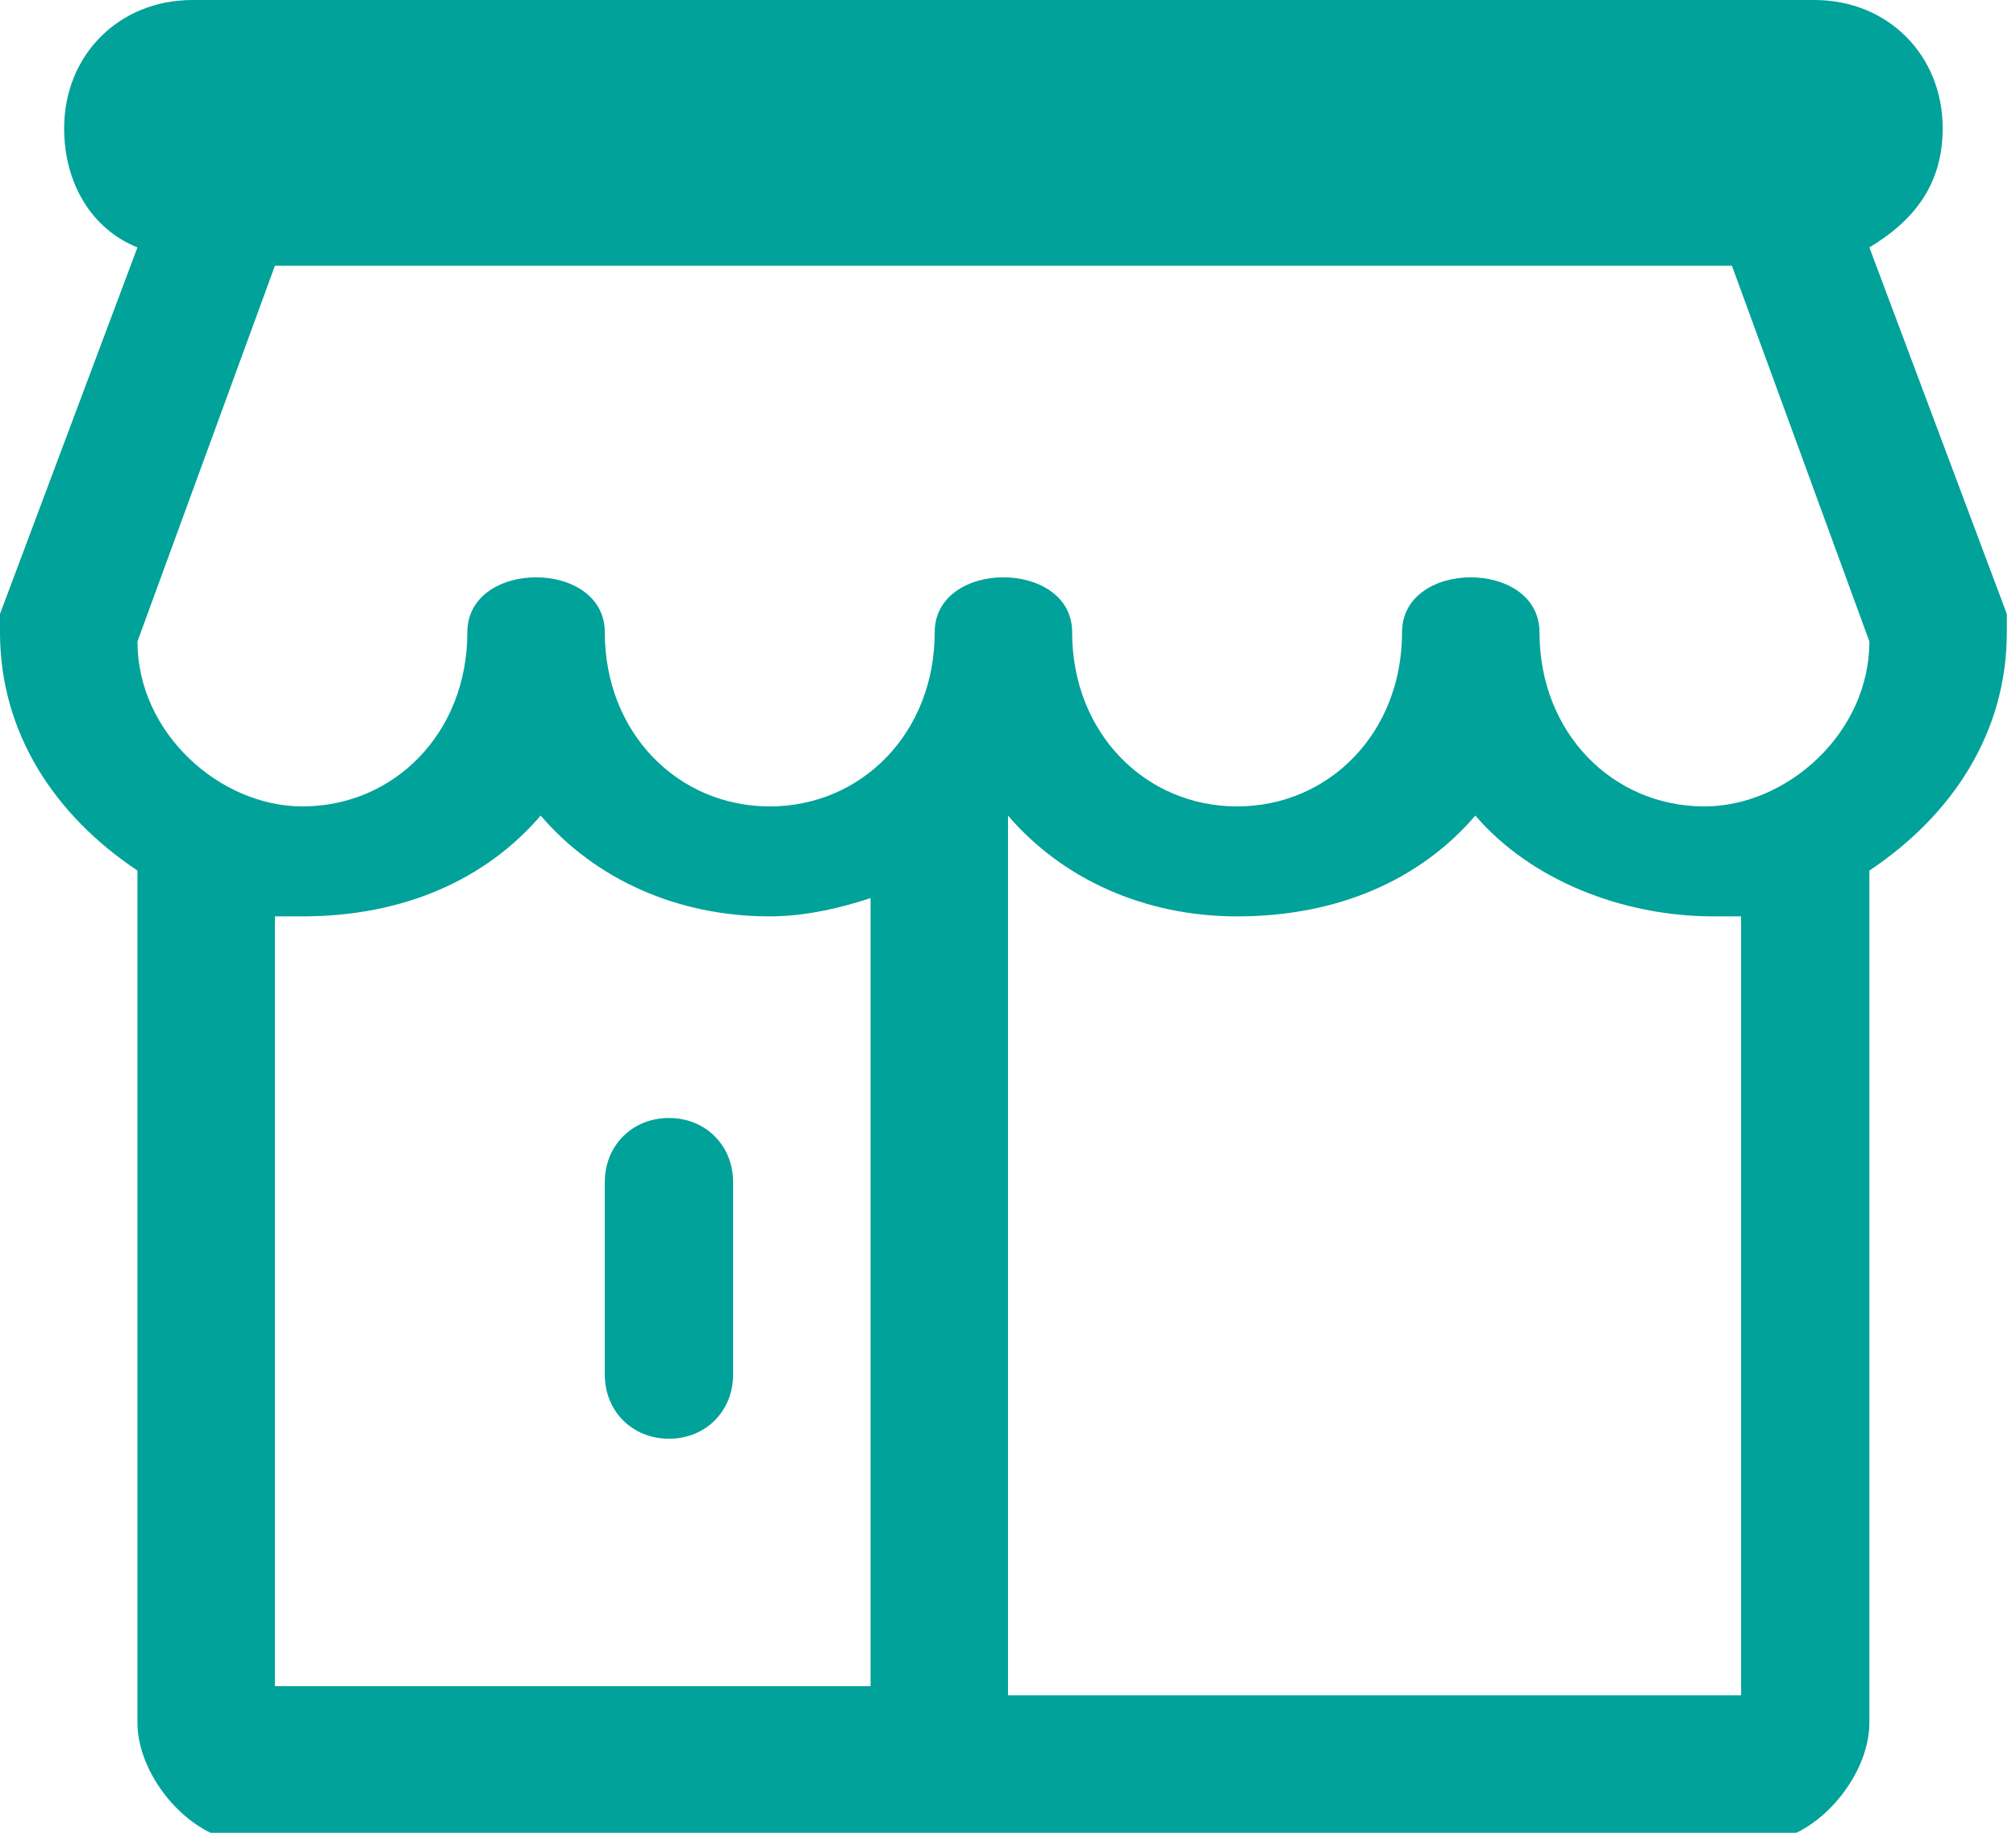 <?xml version="1.0" encoding="utf-8"?>
<!-- Generator: Adobe Illustrator 21.0.0, SVG Export Plug-In . SVG Version: 6.00 Build 0)  -->
<svg version="1.1" id="图层_1" xmlns="http://www.w3.org/2000/svg" xmlns:xlink="http://www.w3.org/1999/xlink" x="0px" y="0px"
	 viewBox="0 0 22 20" style="enable-background:new 0 0 22 20;" xml:space="preserve">
<style type="text/css">
	.st0{fill:#00A299;}
</style>
<title>store</title>
<desc>Created with Sketch.</desc>
<g id="Artboard-2" transform="translate(-53, -666)">
	<path id="store" class="st0" d="M54.5,668.7c-0.5-0.2-0.8-0.7-0.8-1.3c0-0.8,0.6-1.4,1.4-1.4h17.7c0.8,0,1.4,0.6,1.4,1.4
		c0,0.6-0.3,1-0.8,1.3l1.5,4c0,0.1,0,0.1,0,0.2c0,1.1-0.6,2-1.5,2.6v9.3c0,0.6-0.6,1.3-1.2,1.3H55.7c-0.6,0-1.2-0.7-1.2-1.3v-9.3
		c-0.9-0.6-1.5-1.5-1.5-2.6c0-0.1,0-0.1,0-0.2L54.5,668.7z M71.9,668.9H56l-1.5,4.1c0,1,0.9,1.8,1.8,1.8c1,0,1.8-0.8,1.8-1.9
		c0-0.8,1.5-0.8,1.5,0c0,1.1,0.8,1.9,1.8,1.9c1,0,1.8-0.8,1.8-1.9c0-0.8,1.5-0.8,1.5,0c0,1.1,0.8,1.9,1.8,1.9c1,0,1.8-0.8,1.8-1.9
		c0-0.8,1.5-0.8,1.5,0c0,1.1,0.8,1.9,1.8,1.9c0.9,0,1.8-0.8,1.8-1.8L71.9,668.9z M72,676c-0.1,0-0.2,0-0.3,0c-1,0-2-0.4-2.6-1.1
		c-0.6,0.7-1.5,1.1-2.6,1.1c-1,0-1.9-0.4-2.5-1.1v9.6h8V676z M56,676v8.4h6.5v-8.6c-0.3,0.1-0.7,0.2-1.1,0.2c-1,0-1.9-0.4-2.5-1.1
		c-0.6,0.7-1.5,1.1-2.6,1.1C56.2,676,56.1,676,56,676z M59.6,678.9c0-0.4,0.3-0.7,0.7-0.7c0.4,0,0.7,0.3,0.7,0.7v2.1
		c0,0.4-0.3,0.7-0.7,0.7c-0.4,0-0.7-0.3-0.7-0.7V678.9z"/>
</g>
</svg>

